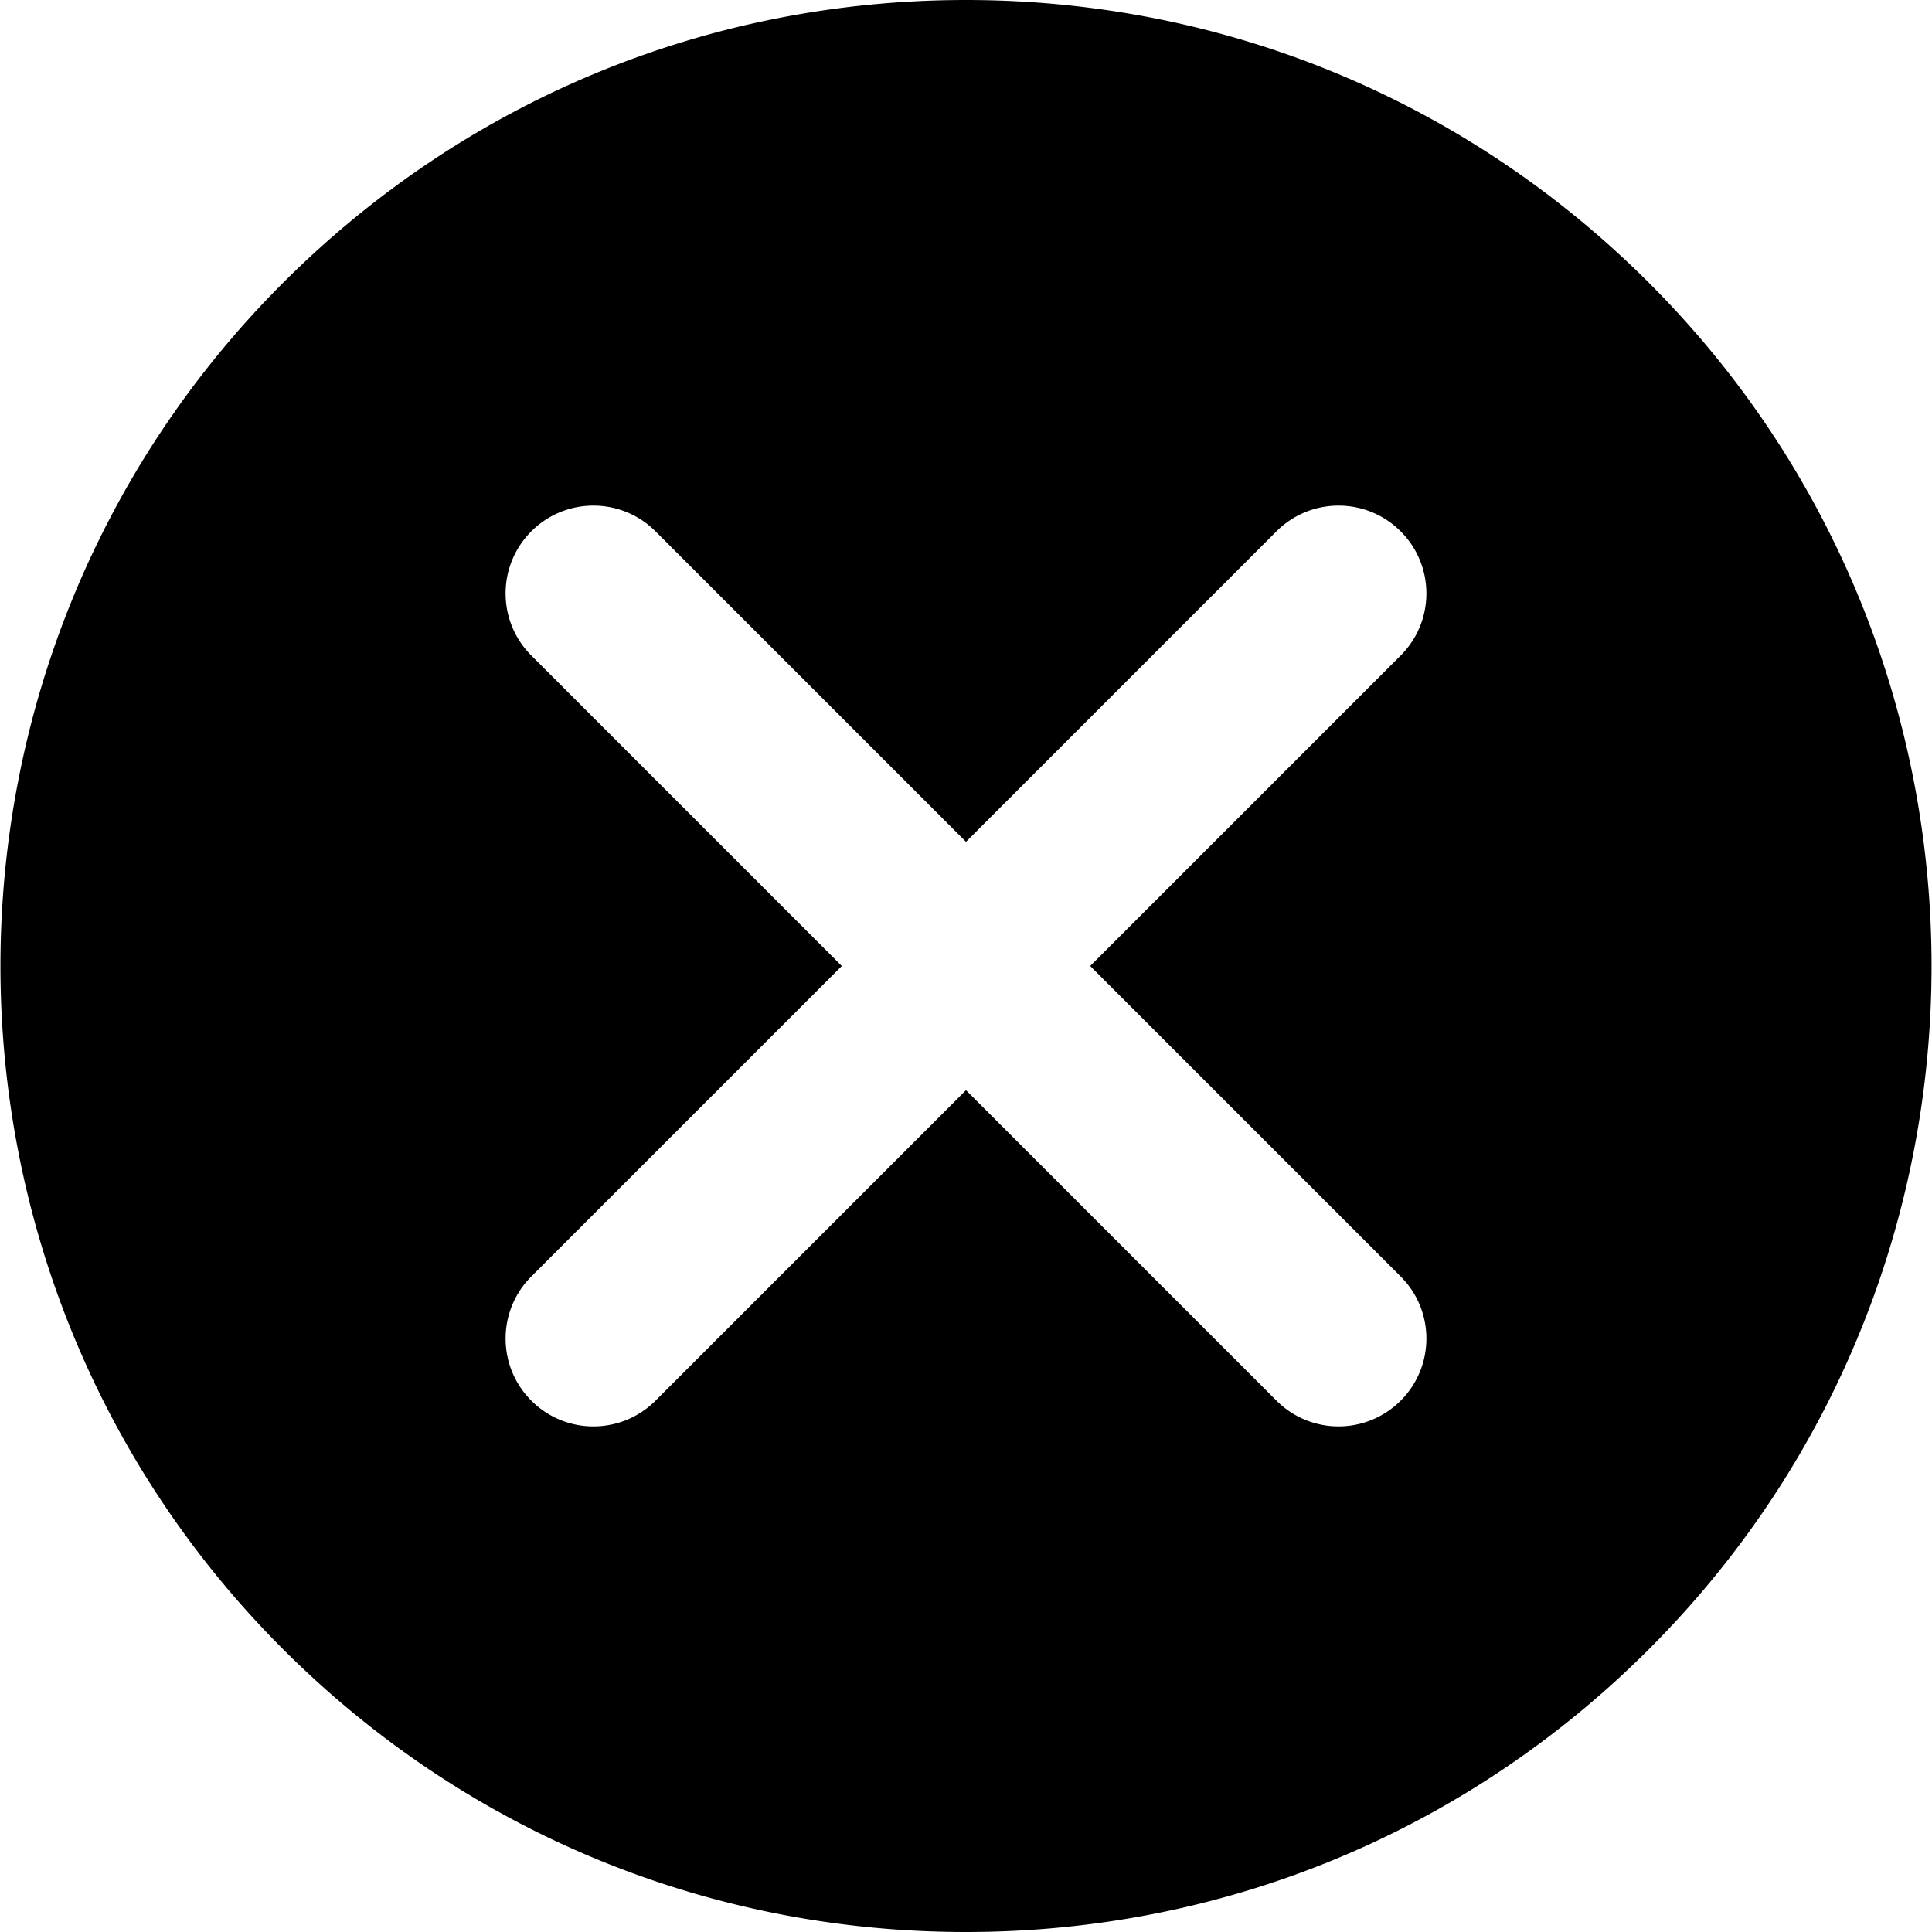 <svg xmlns="http://www.w3.org/2000/svg" viewBox="0 0 330 330" style="enable-background:new 0 0 330 330" xml:space="preserve"><path d="M165 0C120.926 0 79.492 17.163 48.328 48.327c-64.334 64.333-64.334 169.011-.002 233.345C79.49 312.837 120.926 330 165 330c44.072 0 85.508-17.163 116.672-48.328 64.334-64.334 64.334-169.012 0-233.345C250.508 17.163 209.072 0 165 0zm74.246 239.245a14.956 14.956 0 0 1-10.607 4.394 14.948 14.948 0 0 1-10.605-4.394L165 186.213l-53.033 53.033a14.956 14.956 0 0 1-10.607 4.394 14.948 14.948 0 0 1-10.605-4.394c-5.859-5.857-5.859-15.355 0-21.213L143.787 165l-53.033-53.033c-5.859-5.857-5.859-15.355 0-21.213 5.857-5.857 15.355-5.857 21.213 0L165 143.787l53.031-53.033c5.857-5.857 15.355-5.857 21.213 0 5.859 5.857 5.859 15.355 0 21.213L186.213 165l53.033 53.032c5.858 5.858 5.858 15.356 0 21.213z"/></svg>